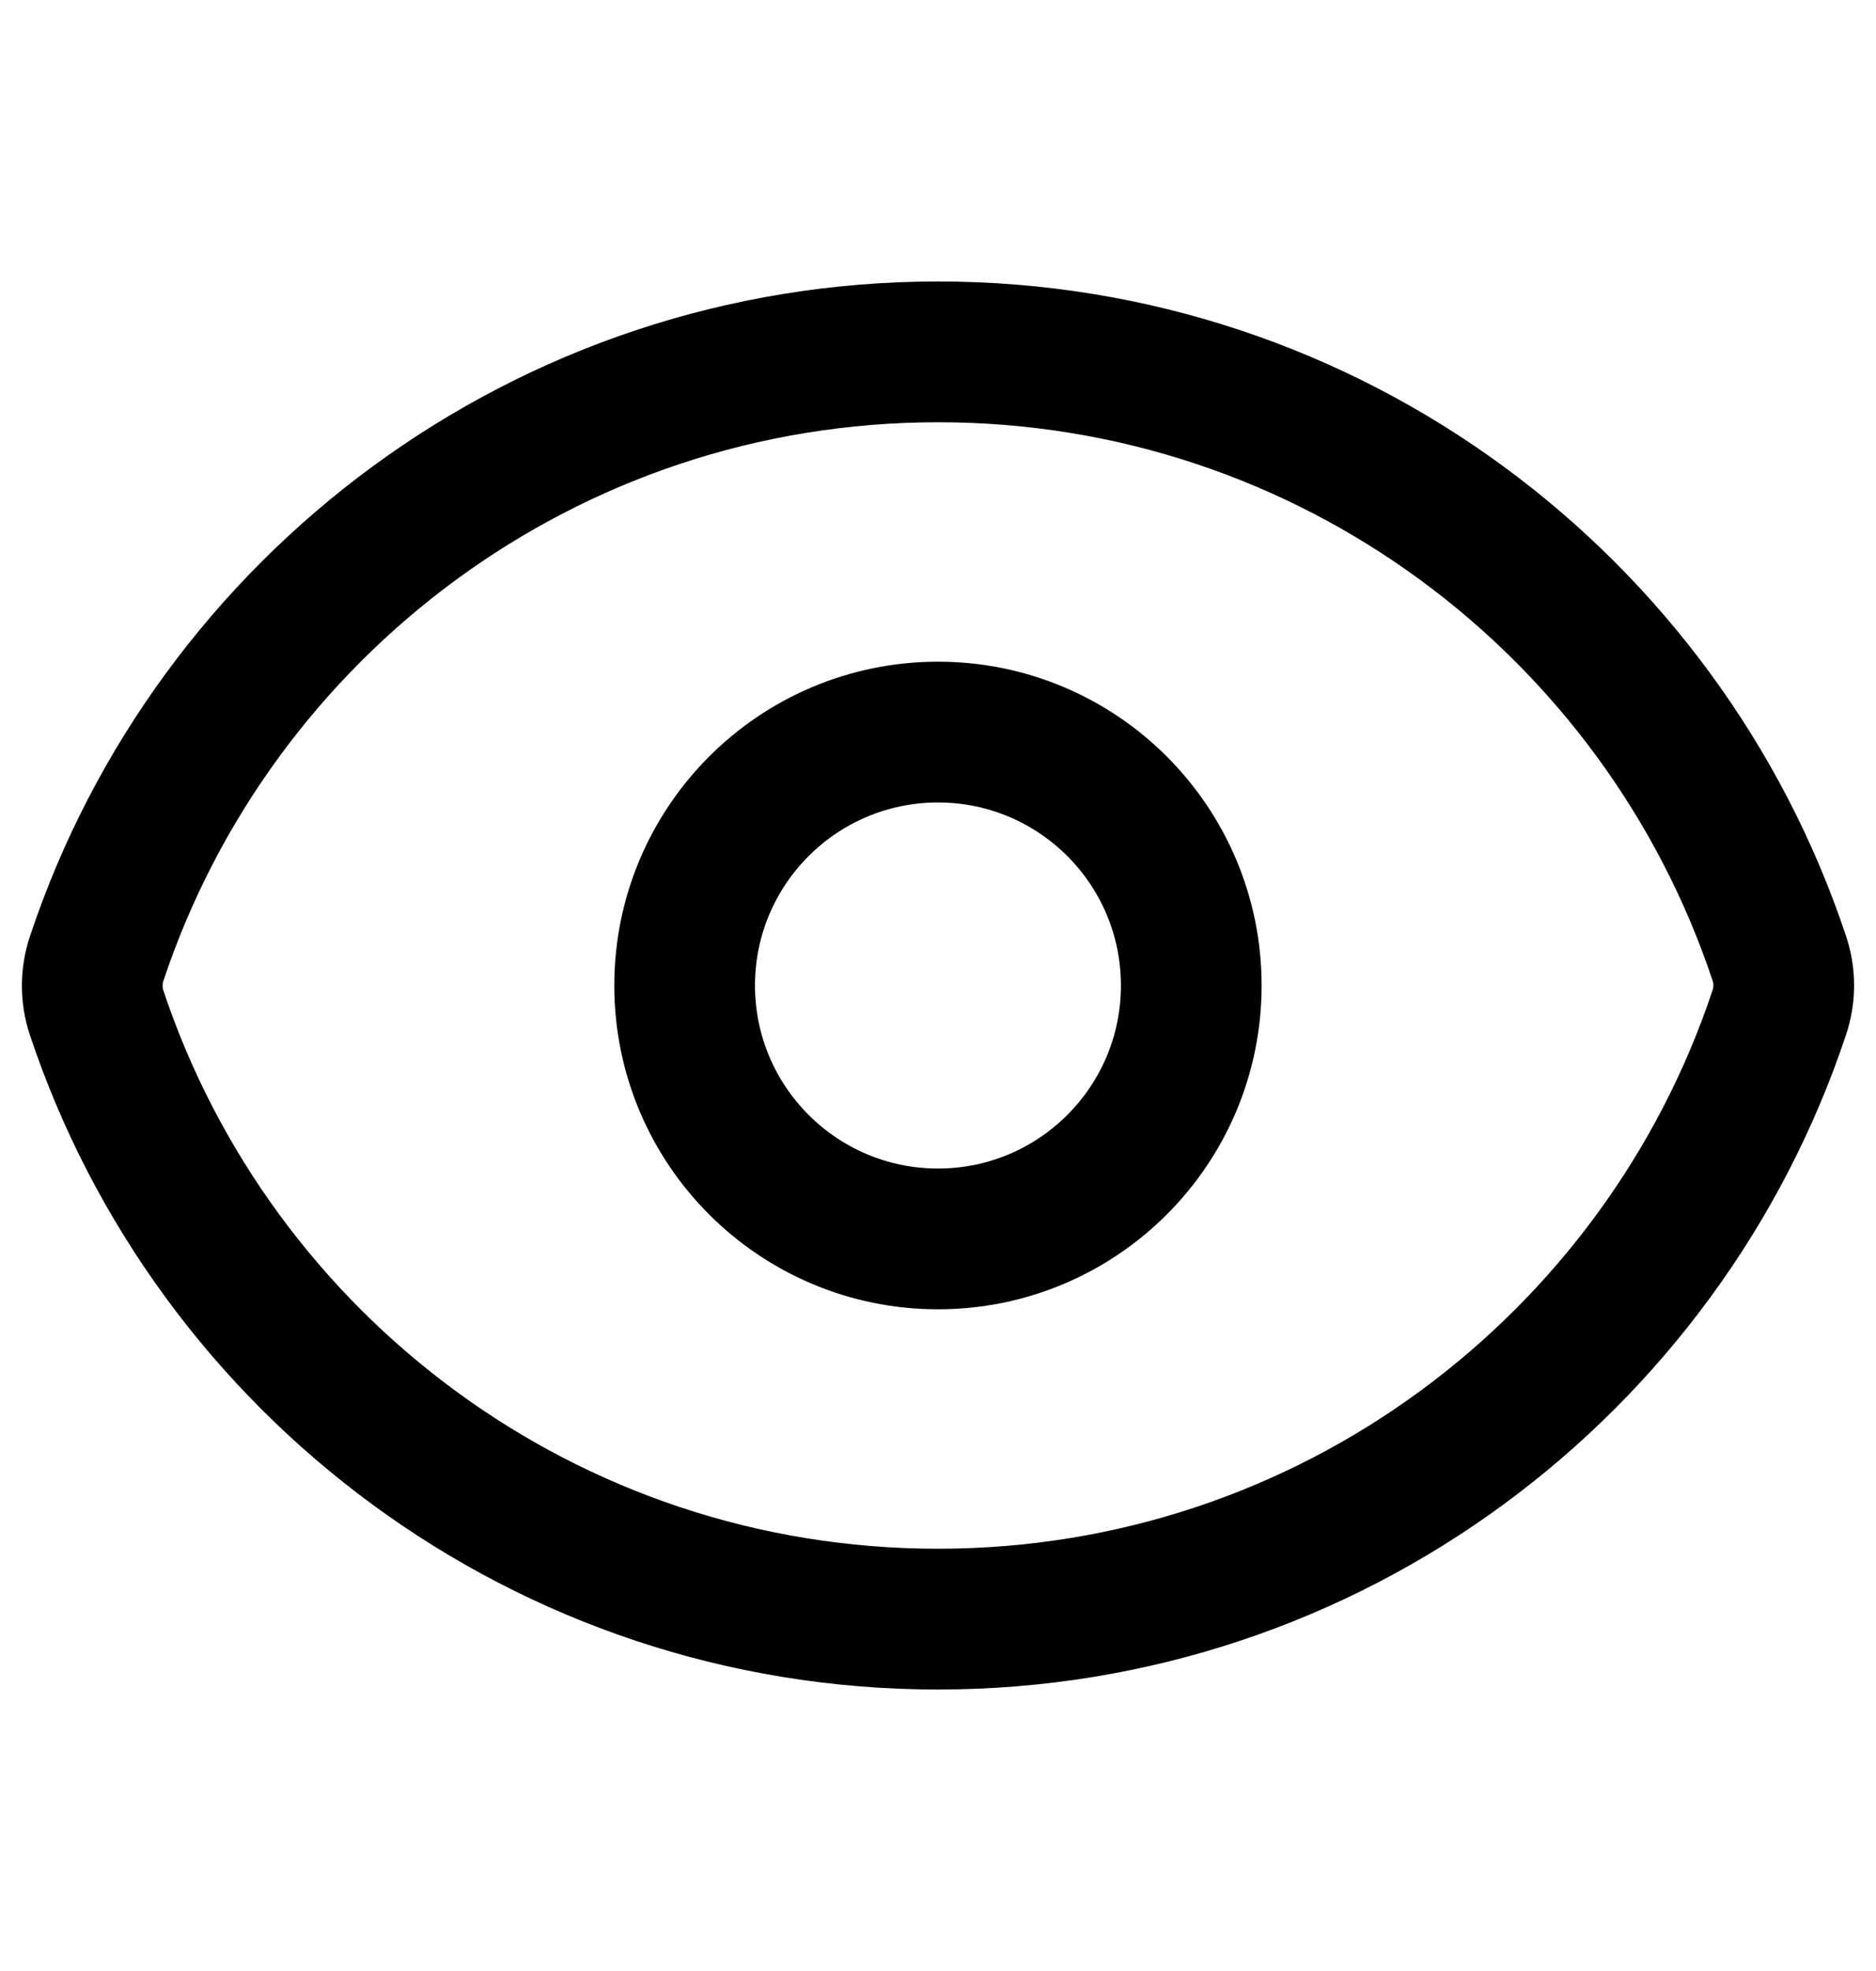 <svg width="20" height="21" viewBox="0 0 20 21" fill="none" xmlns="http://www.w3.org/2000/svg">
<path d="M1.03 10.79C0.968 10.604 0.968 10.402 1.03 10.215C2.28 6.458 5.824 3.749 10.001 3.749C14.175 3.749 17.718 6.455 18.969 10.21C19.032 10.396 19.032 10.598 18.97 10.785C17.72 14.542 14.176 17.251 9.999 17.251C5.824 17.251 2.282 14.544 1.03 10.79Z" stroke="black" stroke-width="1.5" stroke-linecap="round" stroke-linejoin="round"/>
<path d="M12.7 10.5C12.7 11.991 11.491 13.2 10 13.2C8.509 13.2 7.299 11.991 7.299 10.5C7.299 9.009 8.509 7.8 10 7.8C11.491 7.8 12.7 9.009 12.7 10.5Z" stroke="black" stroke-width="1.5" stroke-linecap="round" stroke-linejoin="round"/>
</svg>
